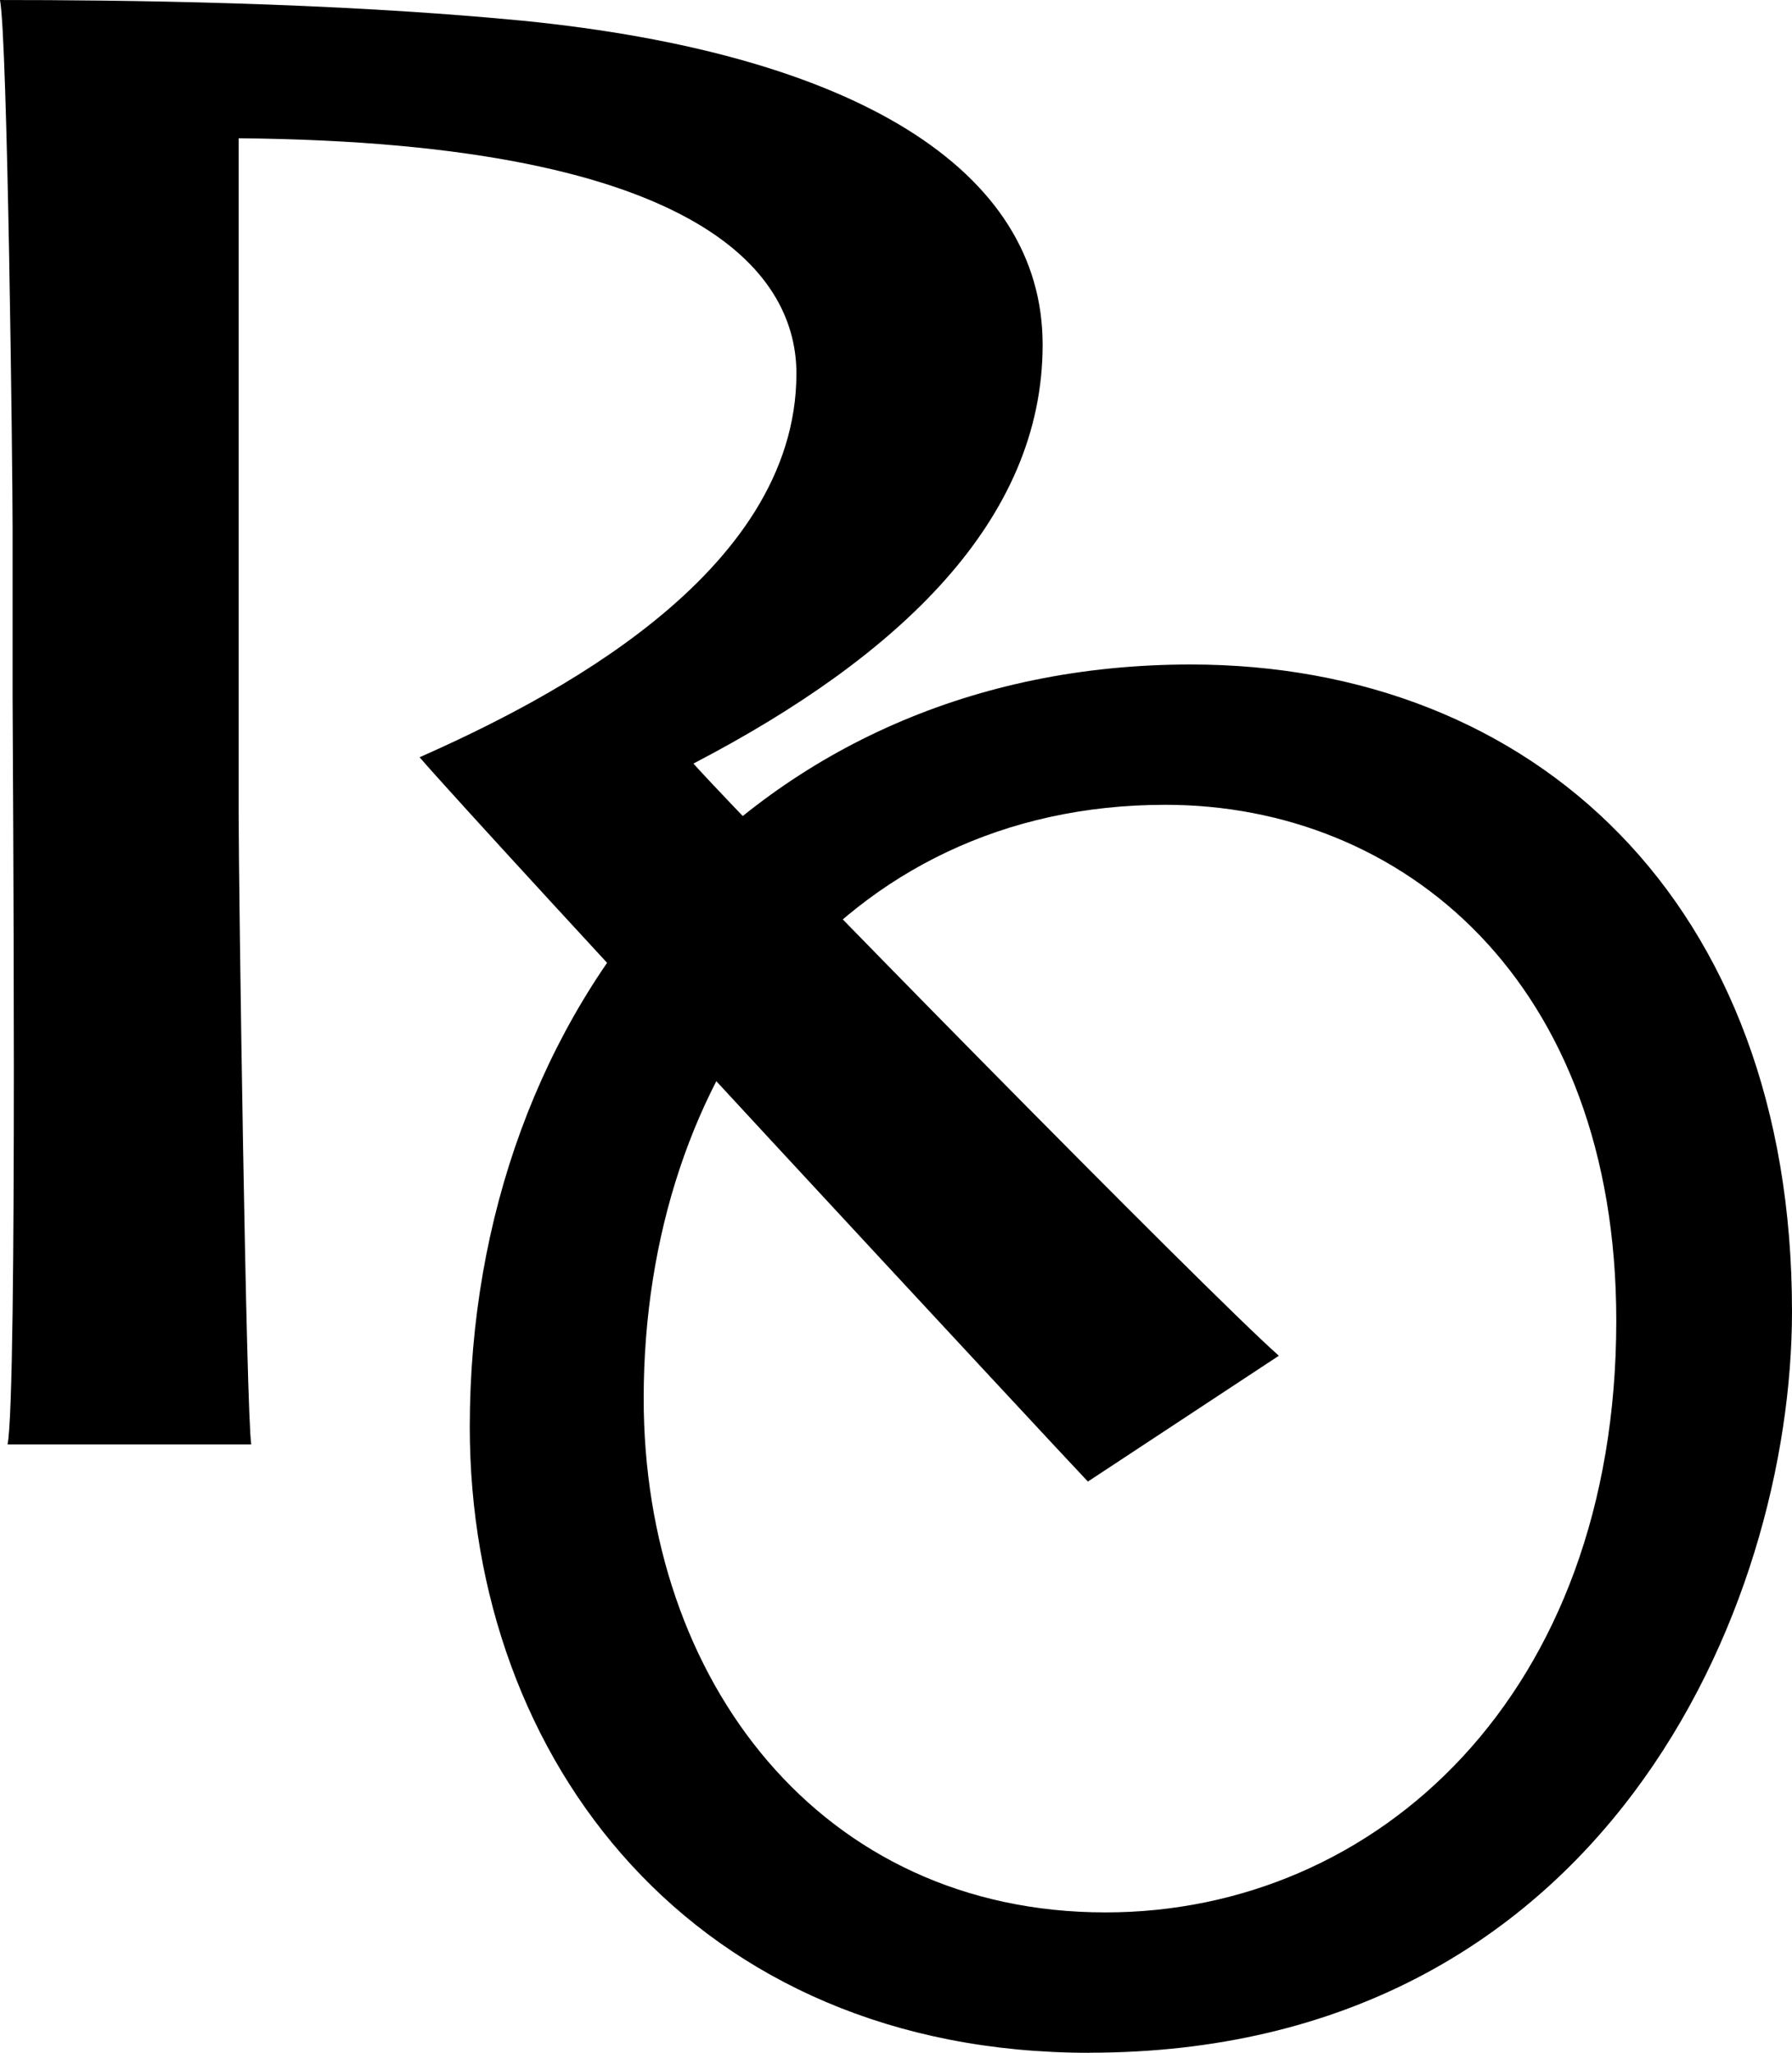 <?xml version="1.0" encoding="UTF-8" standalone="no"?>
<svg
   xmlns:dc="http://purl.org/dc/elements/1.1/"
   xmlns:cc="http://creativecommons.org/ns#"
   xmlns:rdf="http://www.w3.org/1999/02/22-rdf-syntax-ns#"
   xmlns:svg="http://www.w3.org/2000/svg"
   xmlns="http://www.w3.org/2000/svg"
   id="svg3936"
   version="1.1"
   viewBox="0 0 22.773 26.085"
   height="98.589"
   width="86.07">
  <defs
     id="defs3930" />
  <g
     transform="translate(0,-270.915)"
     id="layer1">
    <path
       d="m 3.033,272.672 c 6.035,0.052 7.088,1.809 7.088,2.989 0,2.57 -3.193,4.169 -4.789,4.877 0.958,1.101 8.142,8.836 8.493,9.204 l 2.427,-1.599 c -0.894,-0.787 -6.641,-6.634 -7.44,-7.525 2.618,-1.363 4.438,-3.094 4.438,-5.323 0,-2.229 -2.395,-3.697 -6.609,-4.117 C 4.183,270.941 1.501,270.915 0,270.915 c 0.096,0.498 0.16,5.926 0.16,6.713 v 2.15 c 0,0.551 0.064,8.863 -0.064,9.492 H 3.193 c -0.064,-0.393 -0.16,-7.027 -0.16,-8.024 z"
       style="fill:#000000;fill-rule:evenodd;stroke-width:0.265"
       id="path3875" />
    <path
       d="m 13.842,297 c 6.537,0 8.931,-5.664 8.931,-9.423 0,-5.206 -3.291,-8.218 -7.642,-8.218 -5.547,0 -9.161,4.338 -9.161,9.689 0,4.242 2.854,7.953 7.872,7.953 z m 0.207,-1.783 c -3.614,0 -5.869,-2.94 -5.869,-6.531 0,-4.121 2.509,-7.544 6.629,-7.544 3.015,0 5.731,2.241 5.731,6.555 0,4.748 -3.038,7.52 -6.491,7.52 z"
       style="fill:#000000;fill-rule:evenodd;stroke-width:0.243"
       id="path3877" />
  </g>
</svg>
